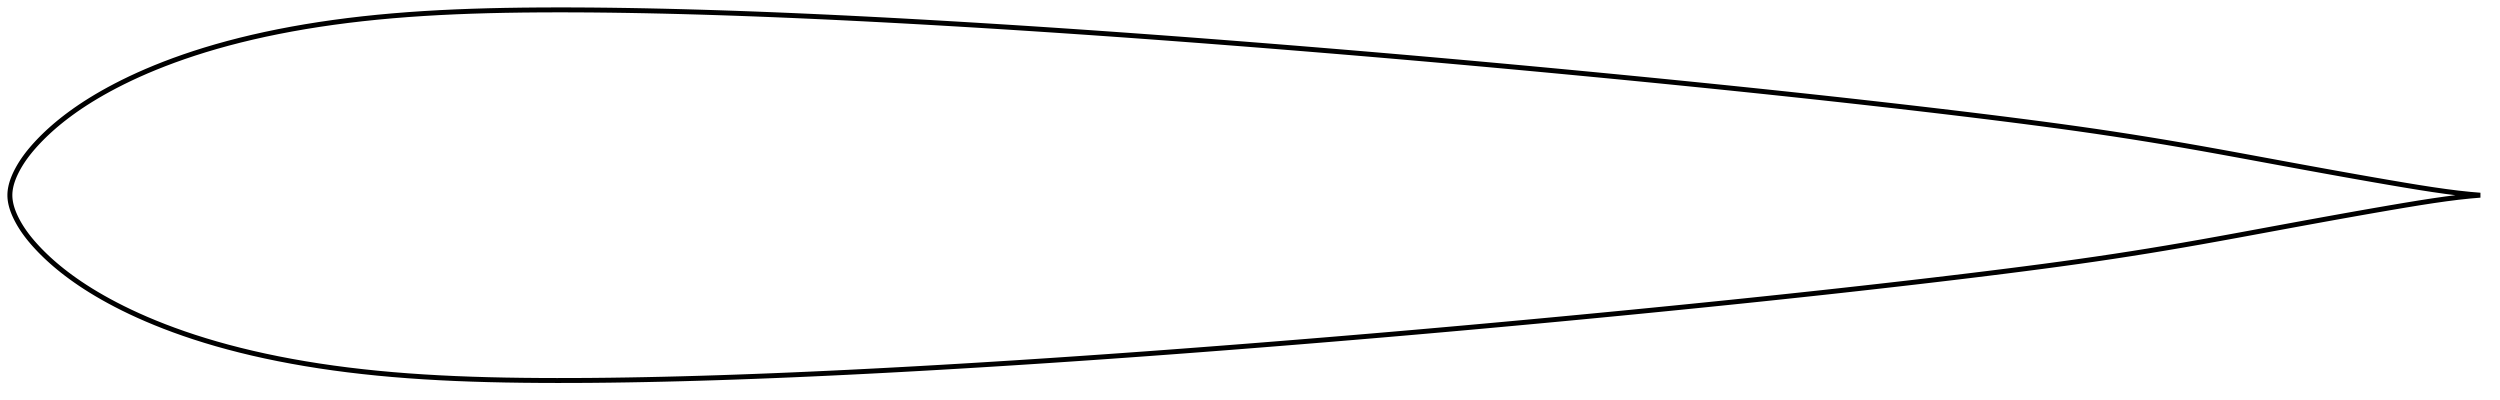 <?xml version="1.0" encoding="utf-8" ?>
<svg baseProfile="full" height="162.027" version="1.1" width="1011.994" xmlns="http://www.w3.org/2000/svg" xmlns:ev="http://www.w3.org/2001/xml-events" xmlns:xlink="http://www.w3.org/1999/xlink"><defs /><polygon fill="none" points="1003.994,79.013 999.952,78.672 995.108,78.154 990.044,77.508 984.736,76.748 979.166,75.882 973.328,74.923 967.229,73.889 960.896,72.793 954.362,71.644 947.66,70.449 940.813,69.214 933.843,67.945 926.774,66.648 919.638,65.331 912.467,64.005 905.292,62.682 898.133,61.374 890.999,60.094 883.89,58.848 876.798,57.64 869.715,56.47 862.629,55.337 855.532,54.24 848.412,53.179 841.259,52.152 834.065,51.154 826.824,50.181 819.535,49.228 812.198,48.292 804.82,47.37 797.407,46.46 789.965,45.562 782.5,44.676 775.017,43.802 767.519,42.937 760.008,42.083 752.486,41.237 744.955,40.401 737.416,39.575 729.869,38.758 722.315,37.949 714.753,37.15 707.184,36.359 699.608,35.576 692.024,34.801 684.434,34.034 676.837,33.273 669.235,32.519 661.628,31.772 654.018,31.031 646.405,30.296 638.791,29.569 631.176,28.848 623.56,28.133 615.945,27.425 608.33,26.725 600.716,26.031 593.103,25.344 585.491,24.665 577.88,23.992 570.269,23.328 562.657,22.671 555.045,22.021 547.43,21.379 539.815,20.744 532.198,20.116 524.579,19.495 516.961,18.881 509.344,18.275 501.728,17.675 494.116,17.083 486.507,16.499 478.902,15.923 471.302,15.357 463.705,14.799 456.113,14.25 448.523,13.711 440.937,13.182 433.354,12.662 425.774,12.153 418.198,11.654 410.625,11.165 403.057,10.687 395.493,10.22 387.935,9.764 380.383,9.321 372.839,8.89 365.302,8.471 357.774,8.066 350.257,7.675 342.75,7.298 335.256,6.937 327.776,6.592 320.31,6.264 312.86,5.954 305.427,5.663 298.012,5.391 290.618,5.14 283.245,4.911 275.896,4.704 268.574,4.521 261.279,4.363 254.016,4.231 246.787,4.127 239.598,4.052 232.456,4.01 225.368,4.0 218.343,4.025 211.39,4.087 204.517,4.191 197.73,4.341 191.032,4.542 184.425,4.796 177.91,5.106 171.487,5.477 165.157,5.909 158.92,6.406 152.777,6.969 146.729,7.6 140.777,8.299 134.923,9.068 129.172,9.905 123.528,10.81 117.999,11.78 112.59,12.814 107.31,13.908 102.165,15.061 97.162,16.268 92.308,17.526 87.607,18.831 83.063,20.178 78.678,21.563 74.459,22.979 70.409,24.421 66.531,25.881 62.827,27.354 59.295,28.833 55.935,30.313 52.743,31.79 49.714,33.261 46.841,34.722 44.118,36.17 41.536,37.604 39.09,39.023 36.773,40.425 34.582,41.809 32.511,43.173 30.557,44.515 28.713,45.835 26.974,47.13 25.335,48.4 23.791,49.645 22.334,50.864 20.96,52.06 19.662,53.234 18.435,54.386 17.272,55.52 16.17,56.636 15.123,57.736 14.127,58.822 13.182,59.896 12.284,60.959 11.436,62.013 10.636,63.056 9.884,64.09 9.181,65.112 8.526,66.122 7.919,67.118 7.357,68.099 6.839,69.065 6.364,70.014 5.934,70.944 5.548,71.855 5.206,72.747 4.907,73.622 4.65,74.48 4.436,75.325 4.264,76.157 4.133,76.98 4.045,77.797 4.0,78.608 4.0,79.418 4.045,80.23 4.133,81.046 4.264,81.869 4.436,82.702 4.65,83.546 4.907,84.405 5.206,85.279 5.548,86.171 5.934,87.082 6.364,88.013 6.839,88.961 7.357,89.927 7.919,90.909 8.526,91.905 9.181,92.915 9.884,93.937 10.636,94.97 11.436,96.014 12.284,97.067 13.182,98.131 14.127,99.204 15.123,100.29 16.17,101.39 17.272,102.506 18.435,103.64 19.662,104.793 20.96,105.966 22.334,107.162 23.791,108.382 25.335,109.627 26.974,110.897 28.713,112.192 30.557,113.511 32.511,114.853 34.582,116.217 36.773,117.601 39.09,119.003 41.536,120.422 44.118,121.856 46.841,123.305 49.714,124.766 52.743,126.236 55.935,127.713 59.295,129.194 62.827,130.672 66.531,132.145 70.409,133.606 74.459,135.048 78.678,136.464 83.063,137.848 87.607,139.196 92.308,140.501 97.162,141.759 102.165,142.966 107.31,144.118 112.59,145.213 117.999,146.246 123.528,147.217 129.172,148.121 134.923,148.959 140.777,149.727 146.729,150.427 152.777,151.058 158.92,151.621 165.157,152.117 171.487,152.55 177.91,152.92 184.425,153.231 191.032,153.485 197.73,153.685 204.517,153.836 211.39,153.94 218.343,154.002 225.368,154.027 232.456,154.017 239.598,153.974 246.787,153.9 254.016,153.796 261.279,153.664 268.574,153.505 275.896,153.323 283.245,153.116 290.618,152.887 298.012,152.636 305.427,152.364 312.86,152.072 320.31,151.762 327.776,151.434 335.256,151.089 342.75,150.728 350.257,150.351 357.774,149.96 365.302,149.555 372.839,149.137 380.383,148.706 387.935,148.262 395.493,147.807 403.057,147.34 410.625,146.862 418.198,146.373 425.774,145.874 433.354,145.364 440.937,144.845 448.523,144.315 456.113,143.776 463.705,143.228 471.302,142.67 478.902,142.103 486.507,141.527 494.116,140.944 501.728,140.352 509.344,139.752 516.961,139.145 524.579,138.531 532.198,137.91 539.815,137.282 547.43,136.647 555.045,136.005 562.657,135.356 570.269,134.699 577.88,134.034 585.491,133.362 593.103,132.683 600.716,131.996 608.33,131.302 615.945,130.601 623.56,129.893 631.176,129.179 638.791,128.458 646.405,127.73 654.018,126.996 661.628,126.255 669.235,125.507 676.837,124.753 684.434,123.993 692.024,123.225 699.608,122.45 707.184,121.667 714.753,120.877 722.315,120.077 729.869,119.269 737.416,118.452 744.955,117.625 752.486,116.789 760.008,115.944 767.519,115.089 775.017,114.225 782.5,113.35 789.965,112.464 797.407,111.567 804.82,110.657 812.198,109.734 819.535,108.798 826.824,107.845 834.065,106.872 841.259,105.874 848.412,104.847 855.532,103.787 862.629,102.69 869.715,101.557 876.798,100.386 883.89,99.179 890.999,97.933 898.133,96.652 905.292,95.345 912.467,94.022 919.638,92.695 926.774,91.379 933.843,90.082 940.813,88.812 947.66,87.577 954.362,86.382 960.896,85.233 967.229,84.138 973.328,83.104 979.166,82.144 984.736,81.279 990.044,80.518 995.108,79.873 999.952,79.355 1003.994,79.013" stroke="black" stroke-width="2.0" /></svg>
